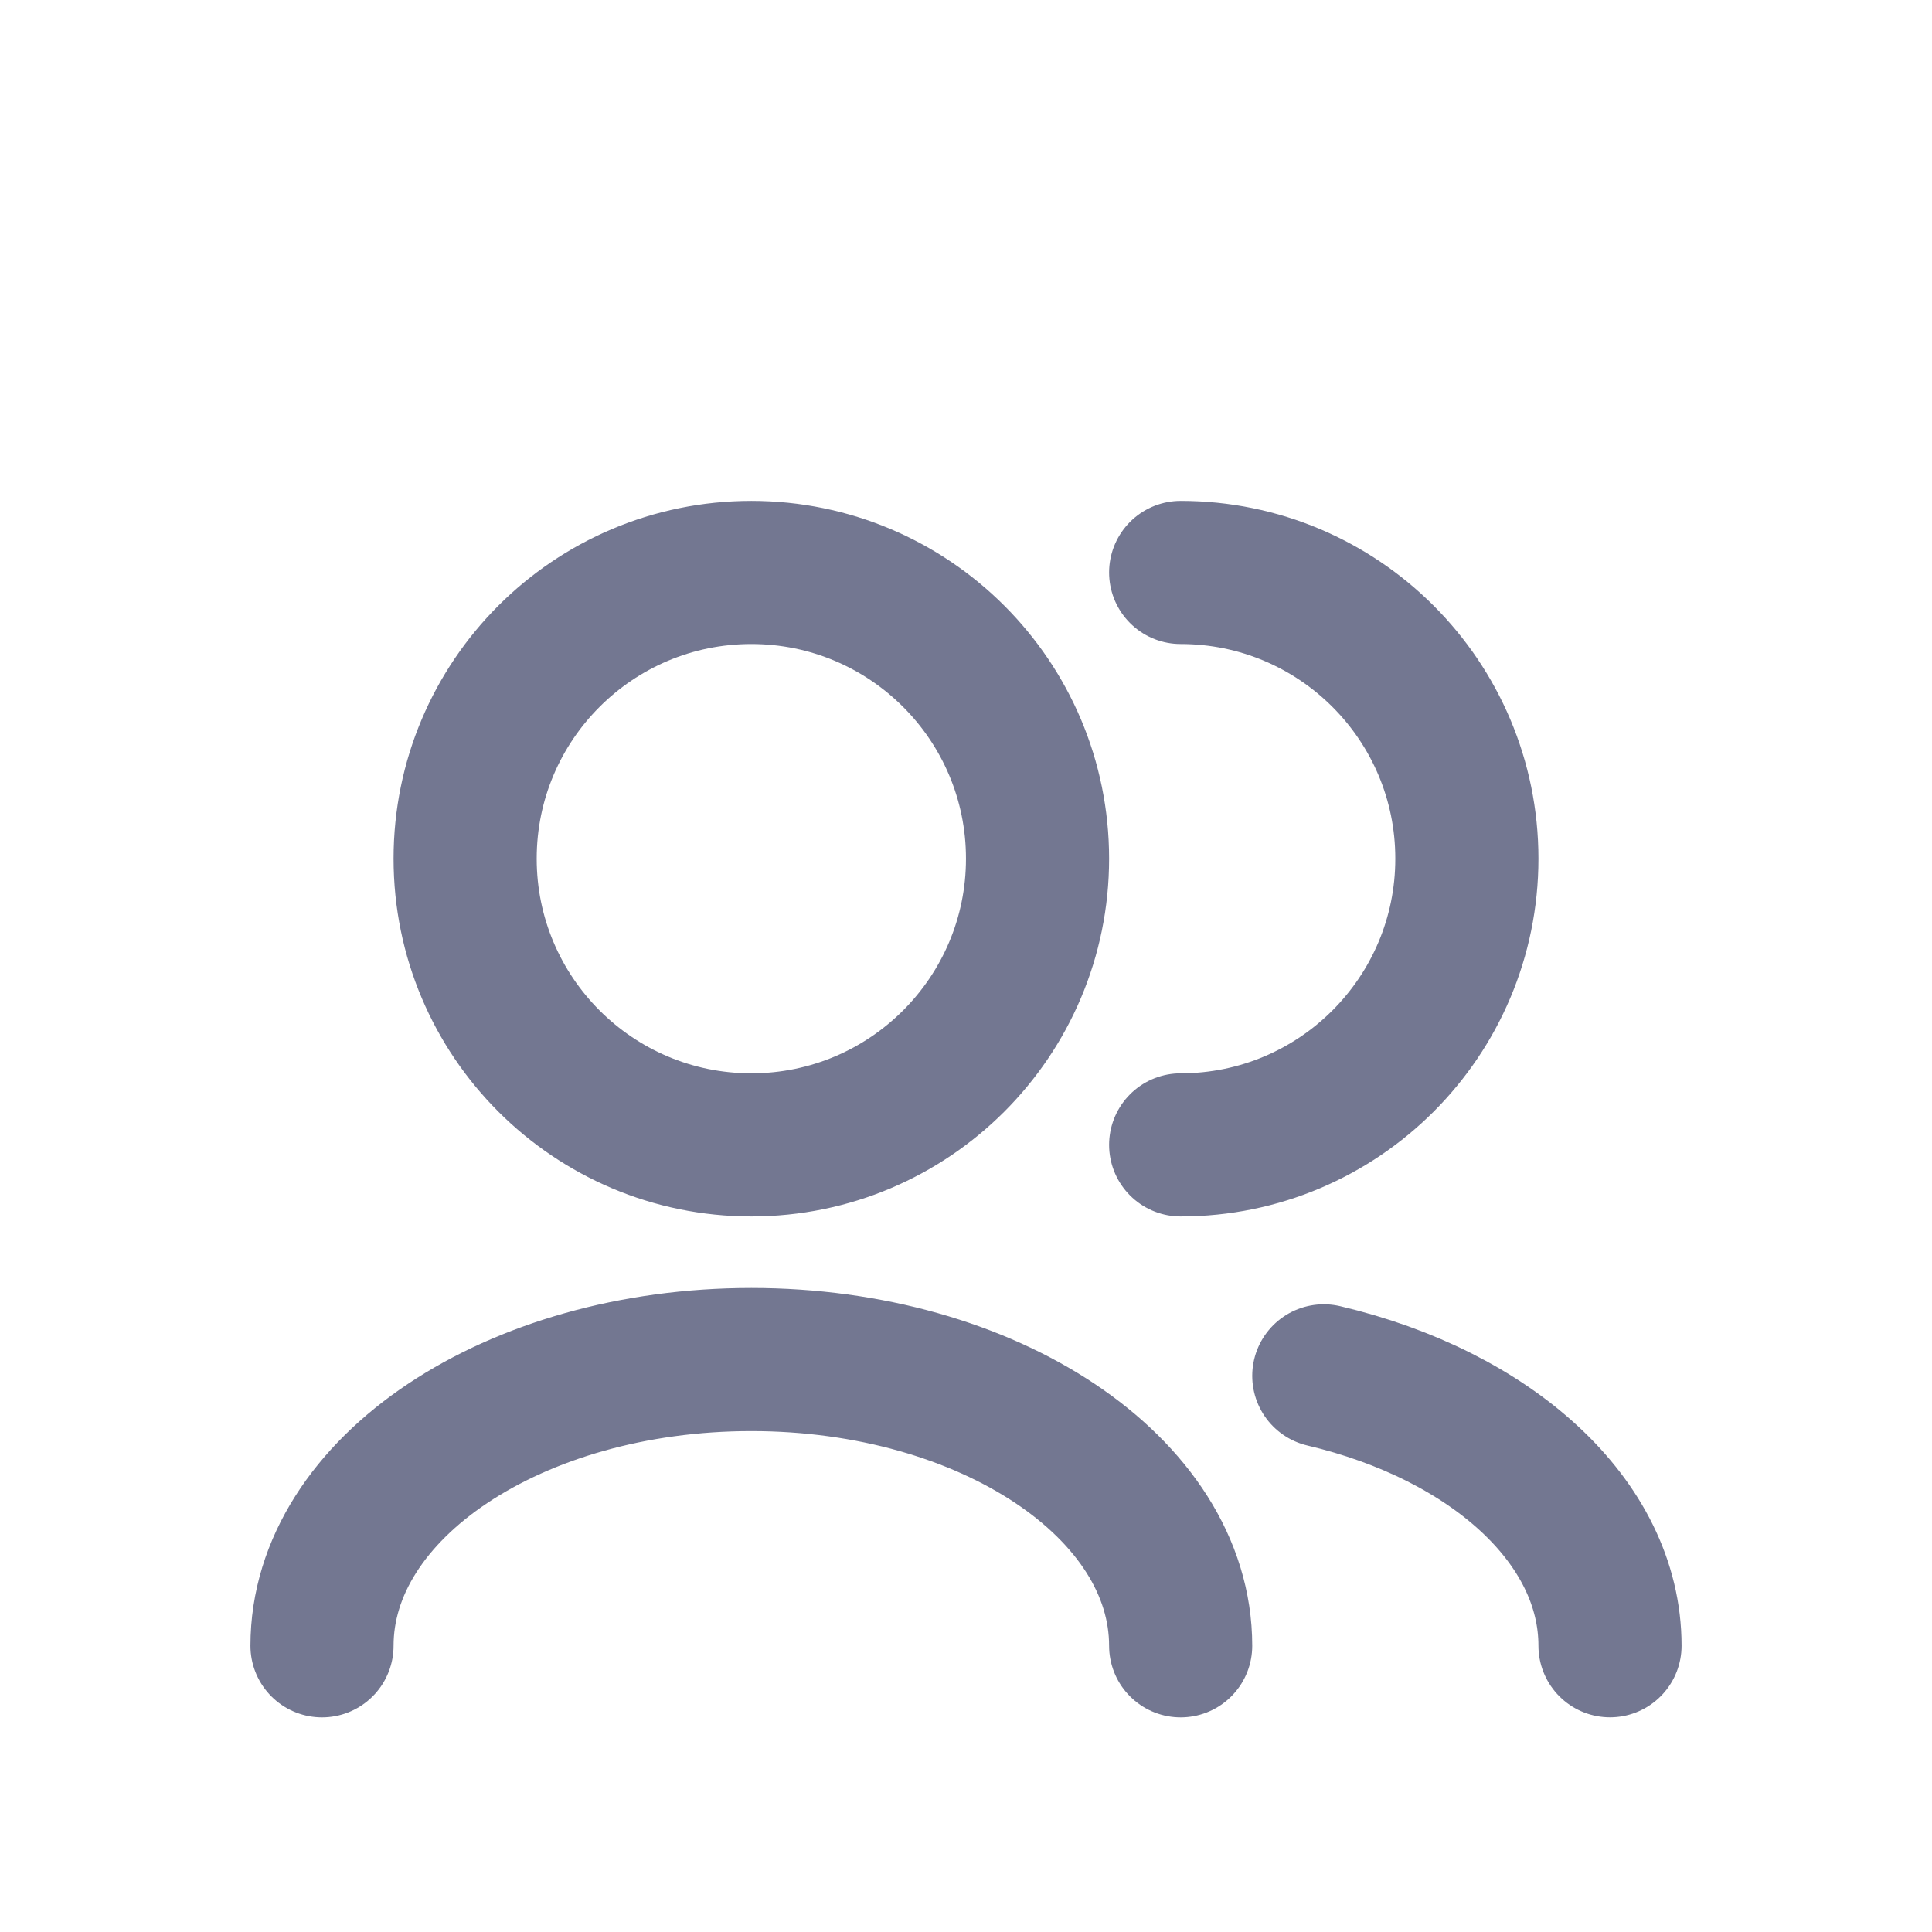 <svg width="36" height="36" viewBox="0 0 36 36" fill="none" xmlns="http://www.w3.org/2000/svg">
<g filter="url(#filter0_d_108_313)">
<path d="M30 26.666C30 24.344 27.774 22.369 24.667 21.637M22 26.667C22 23.721 18.418 21.333 14 21.333C9.582 21.333 6 23.721 6 26.667M22 17.333C24.945 17.333 27.333 14.945 27.333 12C27.333 9.054 24.945 6.667 22 6.667M14 17.333C11.055 17.333 8.667 14.945 8.667 12C8.667 9.054 11.055 6.667 14 6.667C16.945 6.667 19.333 9.054 19.333 12C19.333 14.945 16.945 17.333 14 17.333Z" stroke="#737791" stroke-width="2.667" stroke-linecap="round" stroke-linejoin="round"/>
</g>
<defs>
<filter id="filter0_d_108_313" x="-2" y="0" width="40" height="40" filterUnits="userSpaceOnUse" color-interpolation-filters="sRGB">
<feFlood flood-opacity="0" result="BackgroundImageFix"/>
<feColorMatrix in="SourceAlpha" type="matrix" values="0 0 0 0 0 0 0 0 0 0 0 0 0 0 0 0 0 0 127 0" result="hardAlpha"/>
<feOffset dy="4"/>
<feGaussianBlur stdDeviation="2"/>
<feComposite in2="hardAlpha" operator="out"/>
<feColorMatrix type="matrix" values="0 0 0 0 0 0 0 0 0 0 0 0 0 0 0 0 0 0 0.25 0"/>
<feBlend mode="normal" in2="BackgroundImageFix" result="effect1_dropShadow_108_313"/>
<feBlend mode="normal" in="SourceGraphic" in2="effect1_dropShadow_108_313" result="shape"/>
</filter>
</defs>
</svg>
